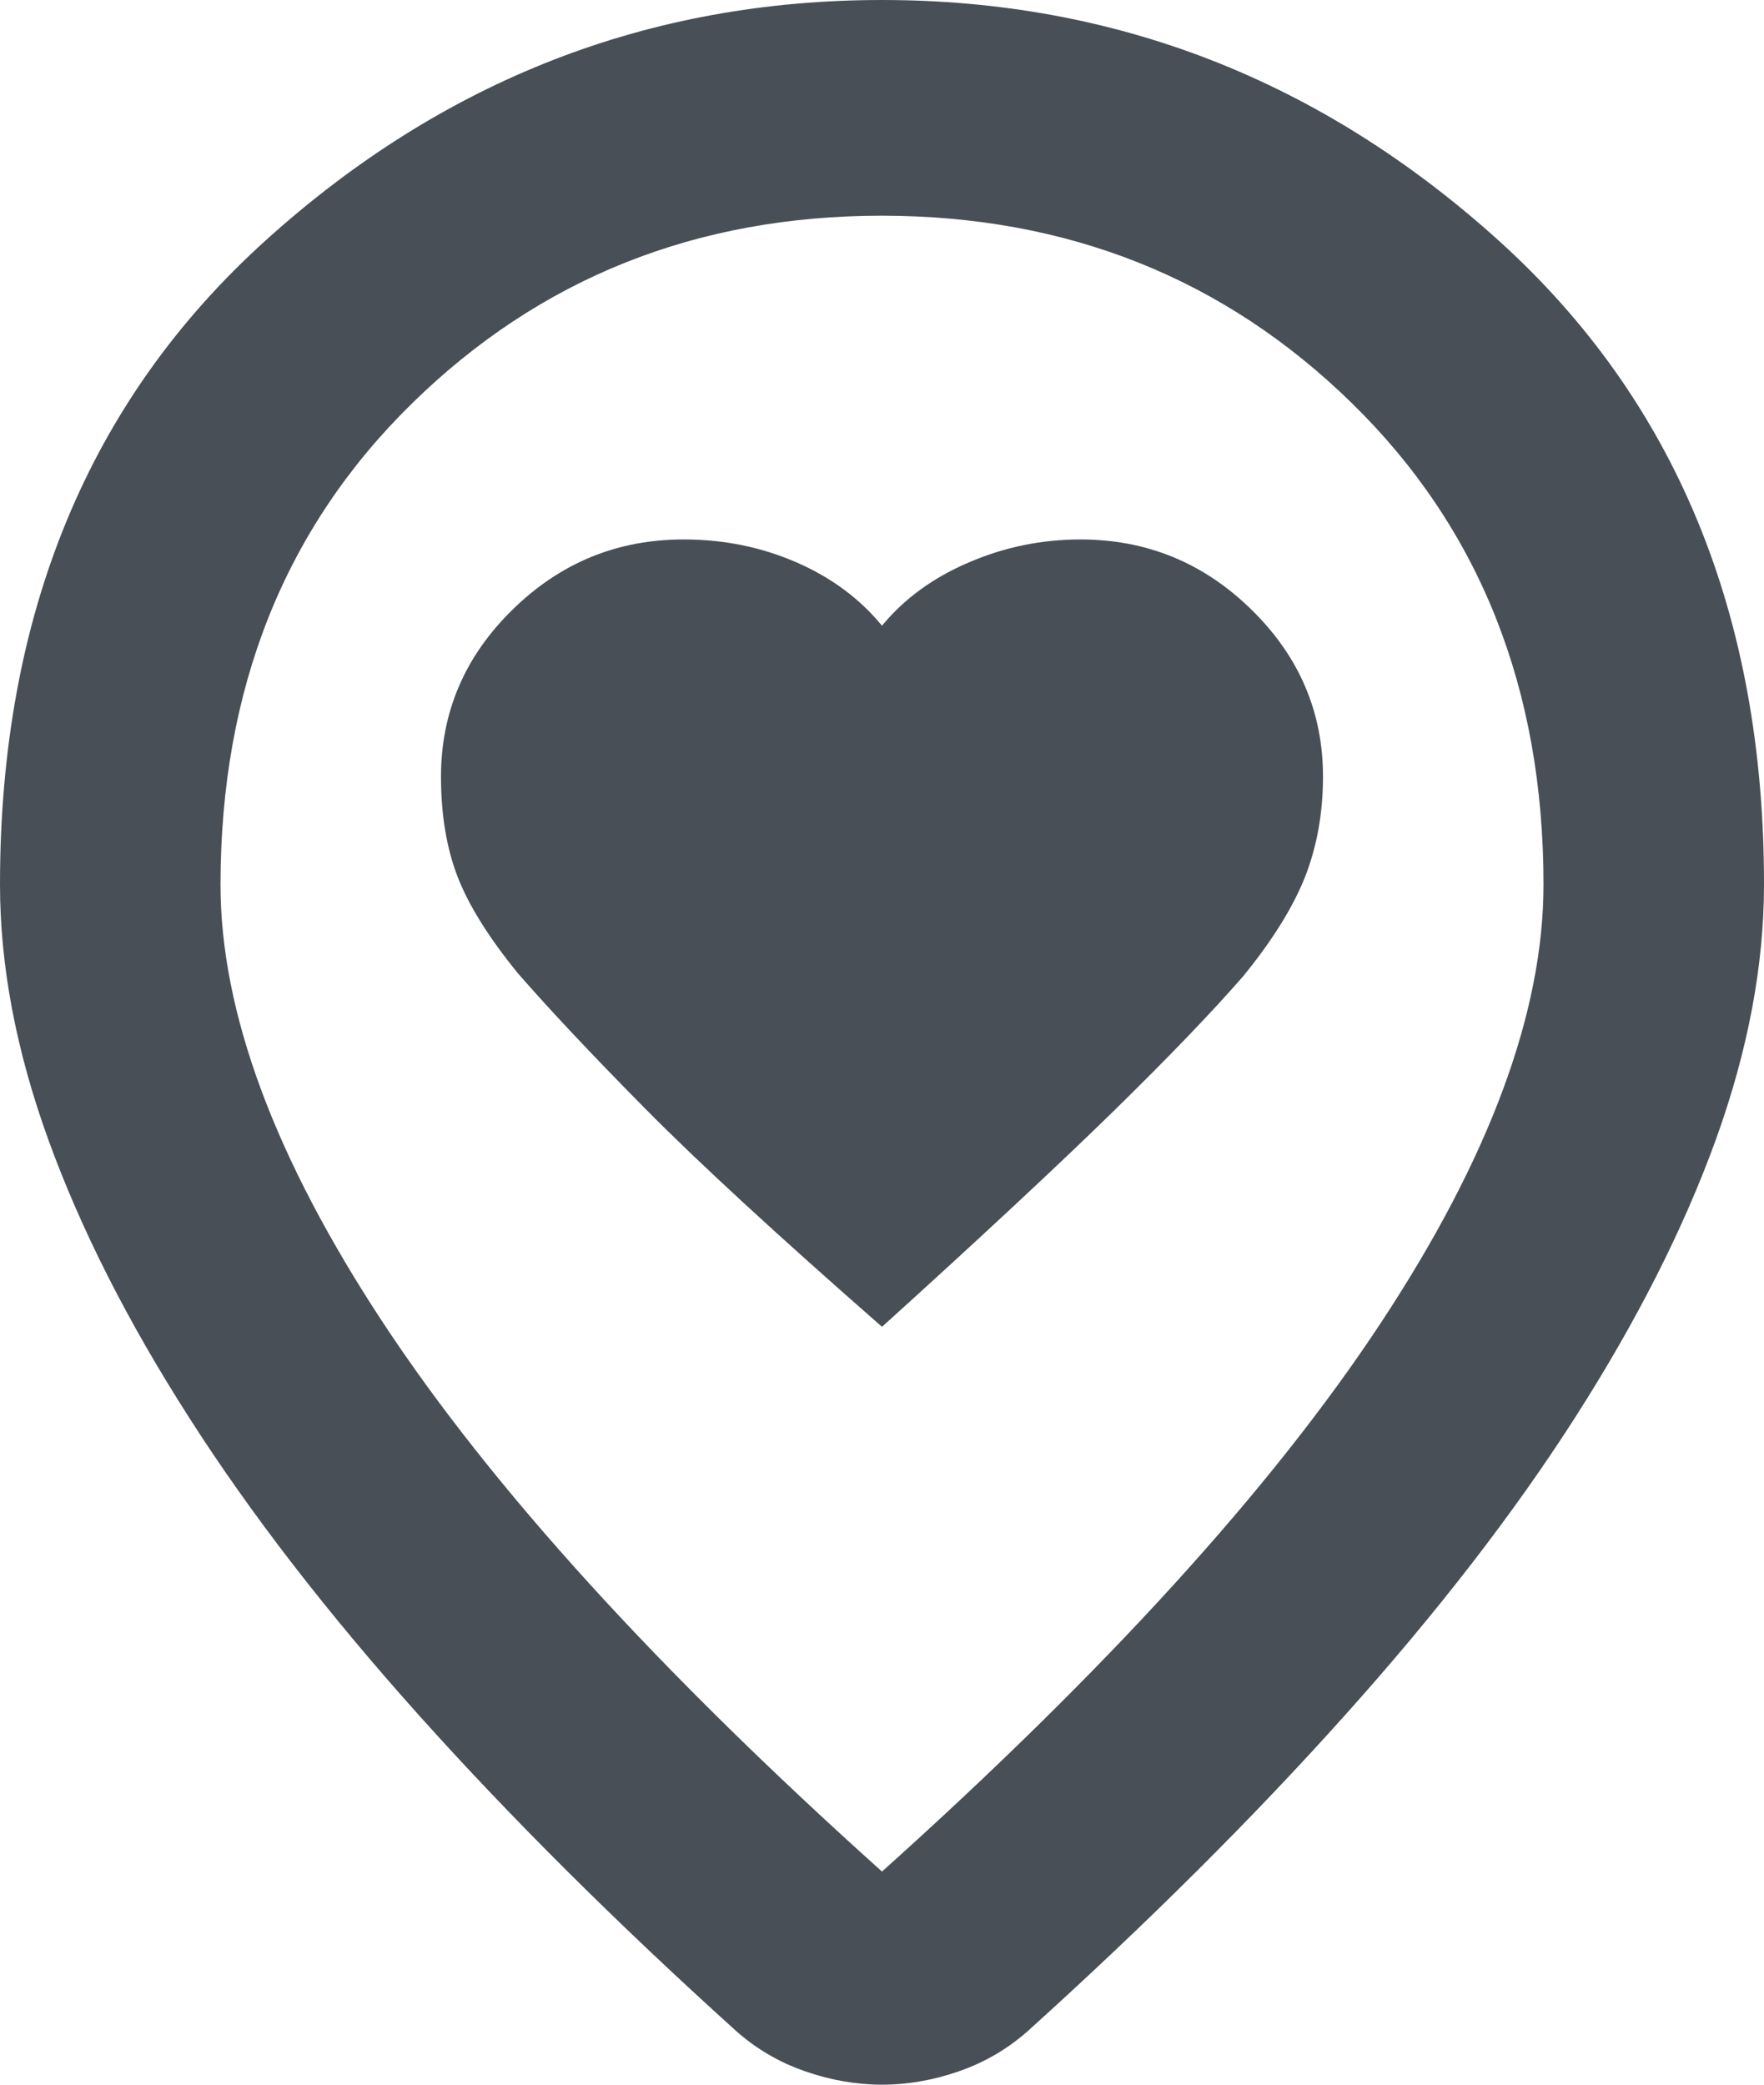 <svg width="11" height="13" viewBox="0 0 11 13" fill="none" xmlns="http://www.w3.org/2000/svg">
<path d="M5.5 11.671C6.898 10.416 7.935 9.275 8.611 8.249C9.287 7.224 9.625 6.313 9.625 5.516C9.625 4.294 9.227 3.294 8.431 2.515C7.635 1.736 6.658 1.346 5.5 1.345C4.342 1.345 3.366 1.735 2.57 2.515C1.774 3.294 1.376 4.295 1.375 5.516C1.375 6.312 1.713 7.223 2.389 8.249C3.065 9.275 4.102 10.416 5.5 11.671ZM5.5 13C5.34 13 5.179 12.972 5.019 12.916C4.858 12.86 4.715 12.776 4.589 12.664C3.844 11.991 3.185 11.335 2.612 10.696C2.04 10.057 1.561 9.438 1.178 8.838C0.794 8.238 0.502 7.661 0.301 7.106C0.1 6.551 0 6.021 0 5.516C0 3.834 0.553 2.495 1.659 1.497C2.765 0.499 4.045 0 5.5 0C6.955 0 8.235 0.499 9.342 1.497C10.448 2.495 11.001 3.834 11 5.516C11 6.021 10.9 6.551 10.7 7.106C10.499 7.661 10.207 8.238 9.823 8.838C9.439 9.438 8.96 10.057 8.387 10.696C7.815 11.335 7.156 11.991 6.411 12.664C6.285 12.776 6.142 12.86 5.981 12.916C5.821 12.972 5.66 13 5.5 13ZM5.5 8.274C6.119 7.714 6.6 7.265 6.944 6.929C7.287 6.593 7.557 6.312 7.752 6.088C7.935 5.864 8.064 5.656 8.139 5.466C8.213 5.275 8.25 5.068 8.25 4.843C8.25 4.44 8.101 4.092 7.803 3.801C7.505 3.509 7.15 3.364 6.737 3.364C6.497 3.364 6.265 3.411 6.042 3.507C5.819 3.602 5.638 3.734 5.5 3.902C5.362 3.734 5.185 3.602 4.967 3.507C4.749 3.412 4.515 3.364 4.263 3.364C3.85 3.364 3.495 3.509 3.197 3.801C2.899 4.092 2.75 4.44 2.75 4.843C2.75 5.079 2.784 5.286 2.853 5.466C2.922 5.645 3.048 5.847 3.231 6.071C3.426 6.295 3.69 6.576 4.022 6.912C4.354 7.248 4.847 7.702 5.5 8.274Z" fill="#484F56"/>
</svg>
